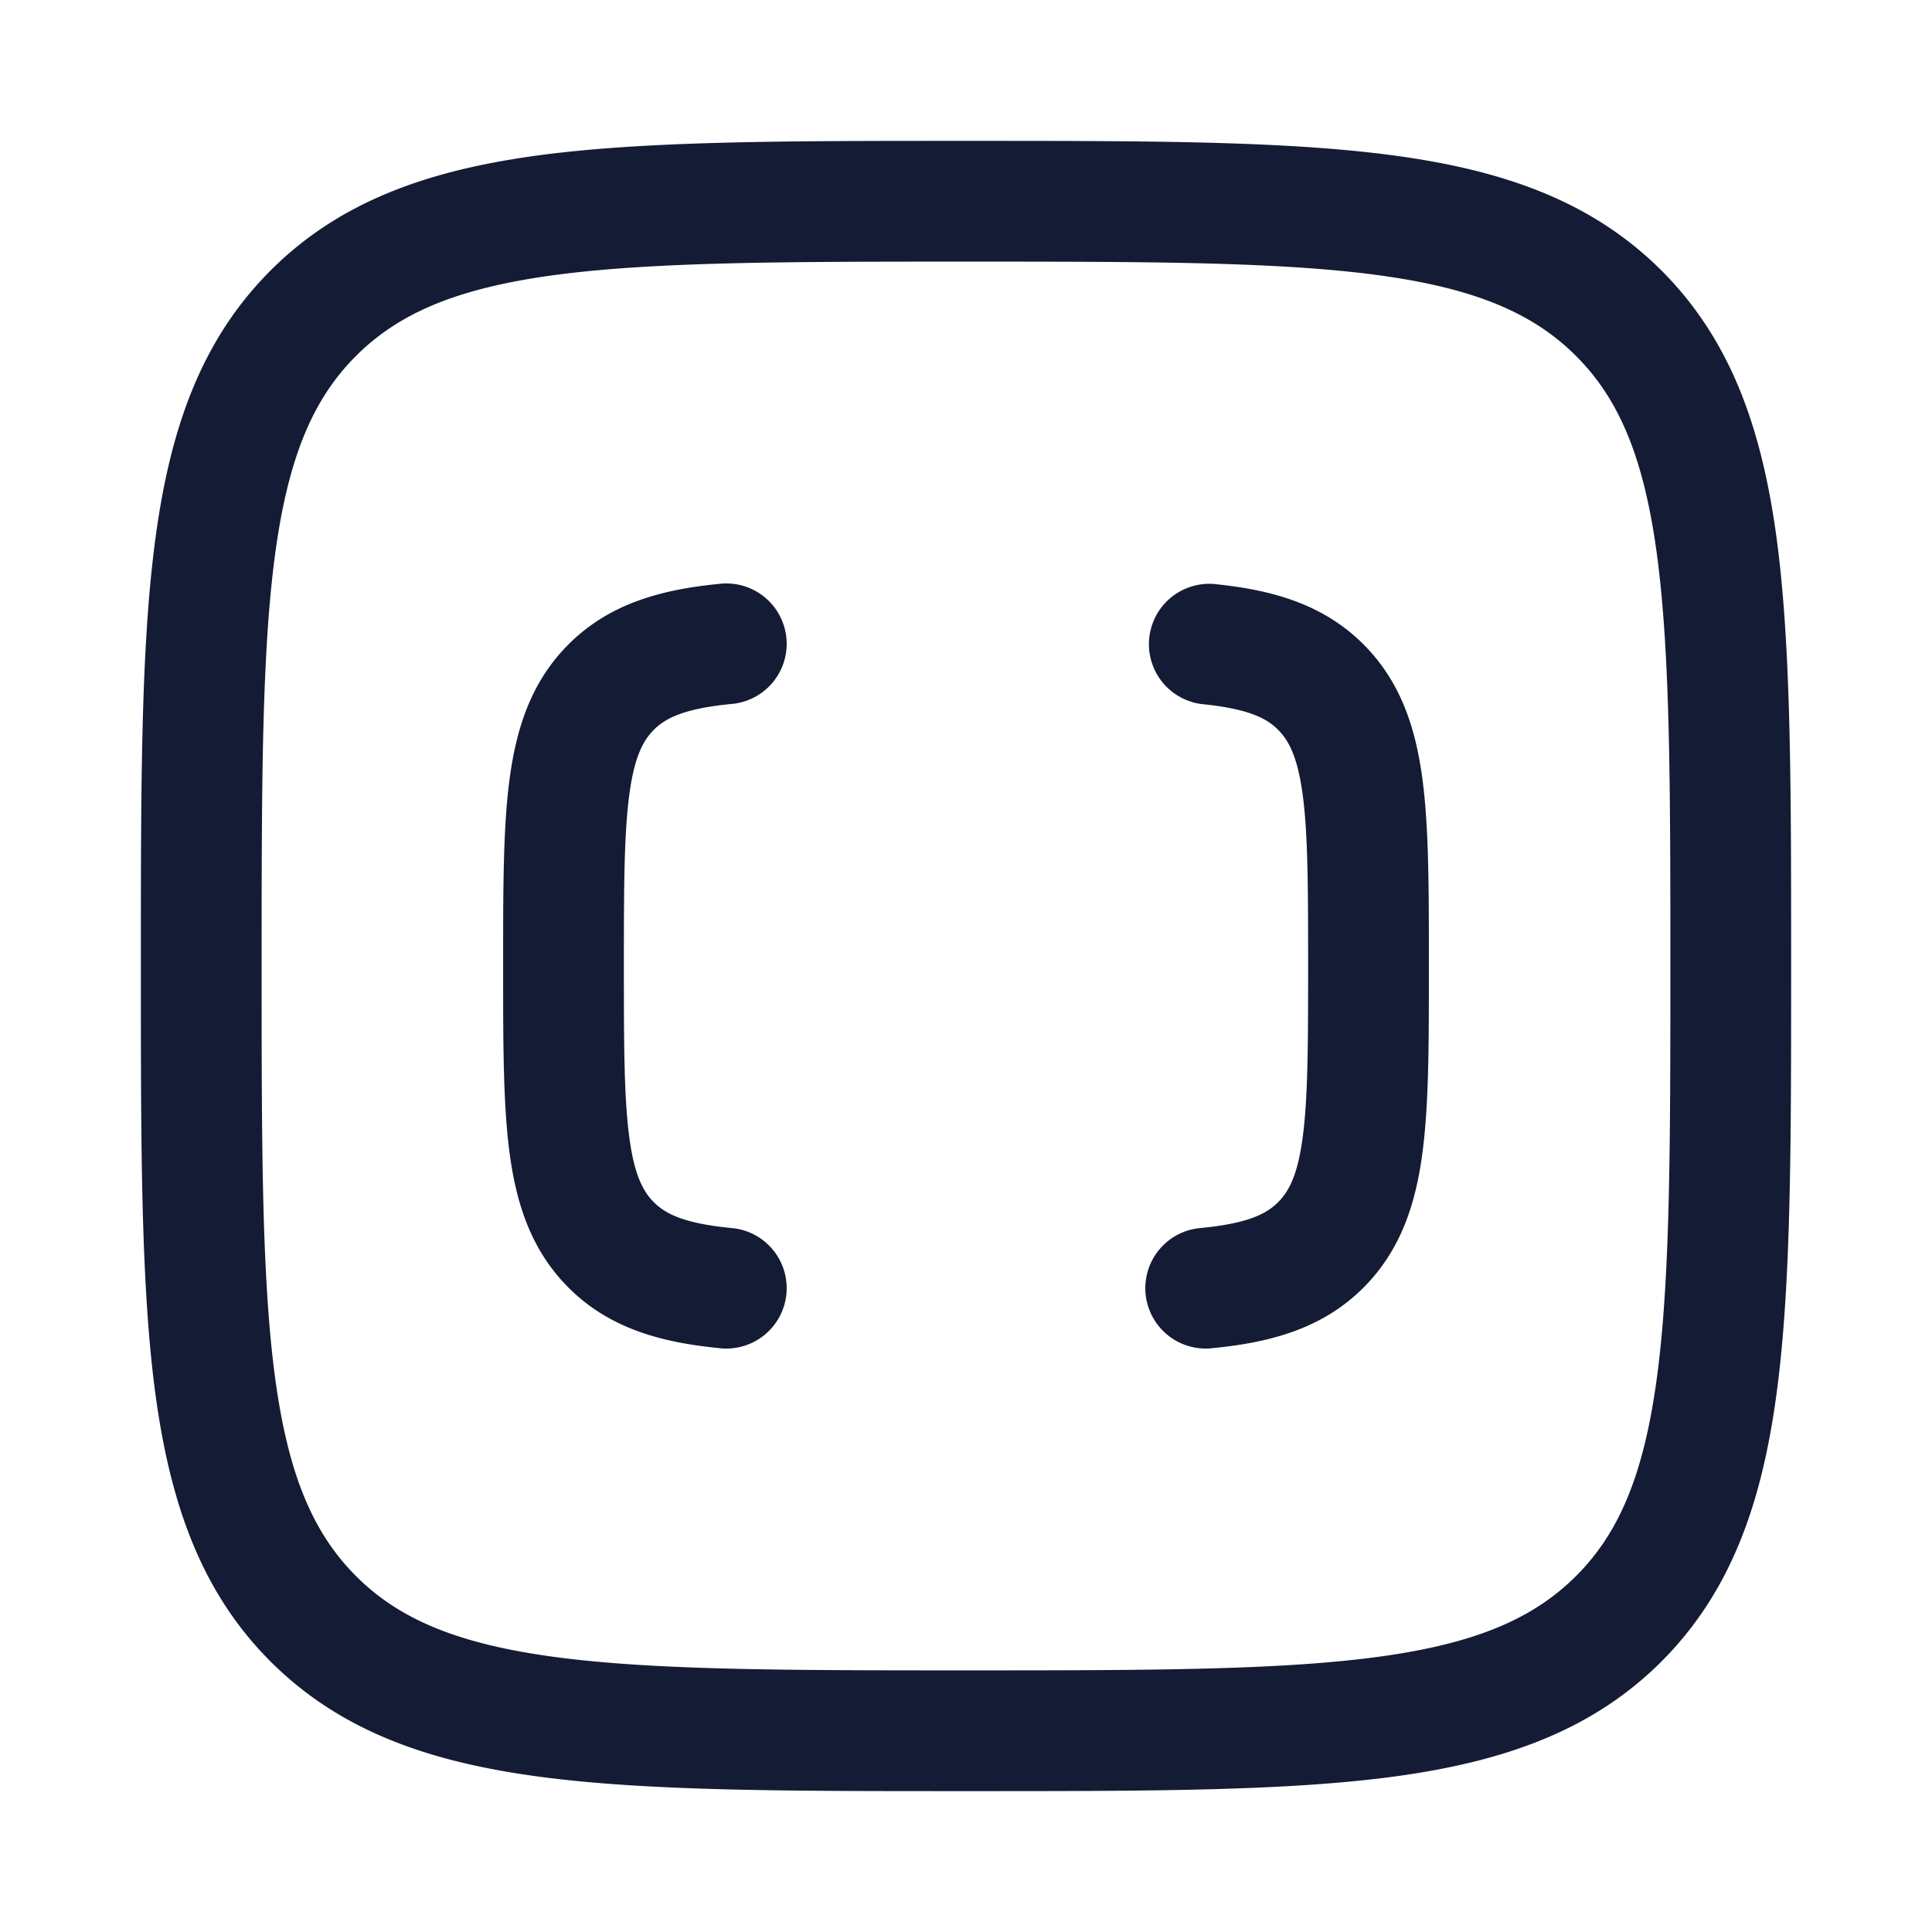 <svg xmlns="http://www.w3.org/2000/svg" width="24" height="24" fill="none"><path fill="#141B34" fill-rule="evenodd" d="M12.057 1.75h-.114c-2.19 0-3.912 0-5.255.18-1.377.186-2.469.573-3.327 1.43-.858.86-1.245 1.951-1.43 3.328-.181 1.343-.181 3.064-.181 5.255v.114c0 2.19 0 3.912.18 5.255.186 1.377.573 2.469 1.43 3.327.86.858 1.951 1.245 3.328 1.43 1.343.181 3.064.181 5.255.181h.114c2.19 0 3.912 0 5.255-.18 1.377-.186 2.469-.573 3.327-1.43.858-.86 1.245-1.951 1.43-3.328.181-1.343.181-3.064.181-5.255v-.114c0-2.19 0-3.912-.18-5.255-.186-1.377-.573-2.469-1.43-3.327-.86-.858-1.951-1.245-3.328-1.43-1.343-.181-3.064-.181-5.255-.181M4.422 4.422c.533-.533 1.256-.842 2.466-1.005C8.12 3.252 9.74 3.25 12 3.25s3.88.002 5.112.167c1.21.163 1.933.472 2.466 1.005s.842 1.256 1.005 2.466c.165 1.232.167 2.852.167 5.112s-.002 3.88-.167 5.112c-.163 1.21-.471 1.933-1.005 2.466s-1.256.842-2.466 1.005c-1.232.165-2.852.167-5.112.167s-3.88-.002-5.112-.167c-1.21-.163-1.933-.471-2.466-1.005s-.842-1.256-1.005-2.466C3.252 15.88 3.25 14.26 3.25 12s.002-3.88.167-5.112c.163-1.21.472-1.933 1.005-2.466m10.652 2.832a.75.75 0 0 0-.148 1.492c.582.058.81.176.954.323.132.134.24.337.303.807.065.49.067 1.148.067 2.124s-.002 1.633-.067 2.124c-.062.47-.17.673-.303.807-.145.147-.372.265-.954.323a.75.75 0 1 0 .148 1.492c.718-.071 1.366-.246 1.874-.761.454-.46.638-1.03.722-1.664.08-.6.08-1.358.08-2.27v-.103c0-.91 0-1.668-.08-2.27-.084-.633-.268-1.203-.722-1.663-.508-.515-1.156-.69-1.874-.761m-6 1.492a.75.75 0 1 0-.148-1.492c-.718.071-1.366.246-1.874.761-.454.46-.638 1.03-.722 1.664-.08.6-.08 1.358-.08 2.27v.103c0 .91 0 1.668.08 2.27.084.633.268 1.203.722 1.663.508.515 1.156.69 1.874.761a.75.75 0 1 0 .148-1.492c-.582-.058-.81-.176-.955-.323-.132-.134-.24-.337-.302-.807-.065-.49-.067-1.148-.067-2.124s.002-1.633.067-2.124c.062-.47.17-.673.302-.807.146-.147.373-.265.955-.323" clip-rule="evenodd"/></svg>